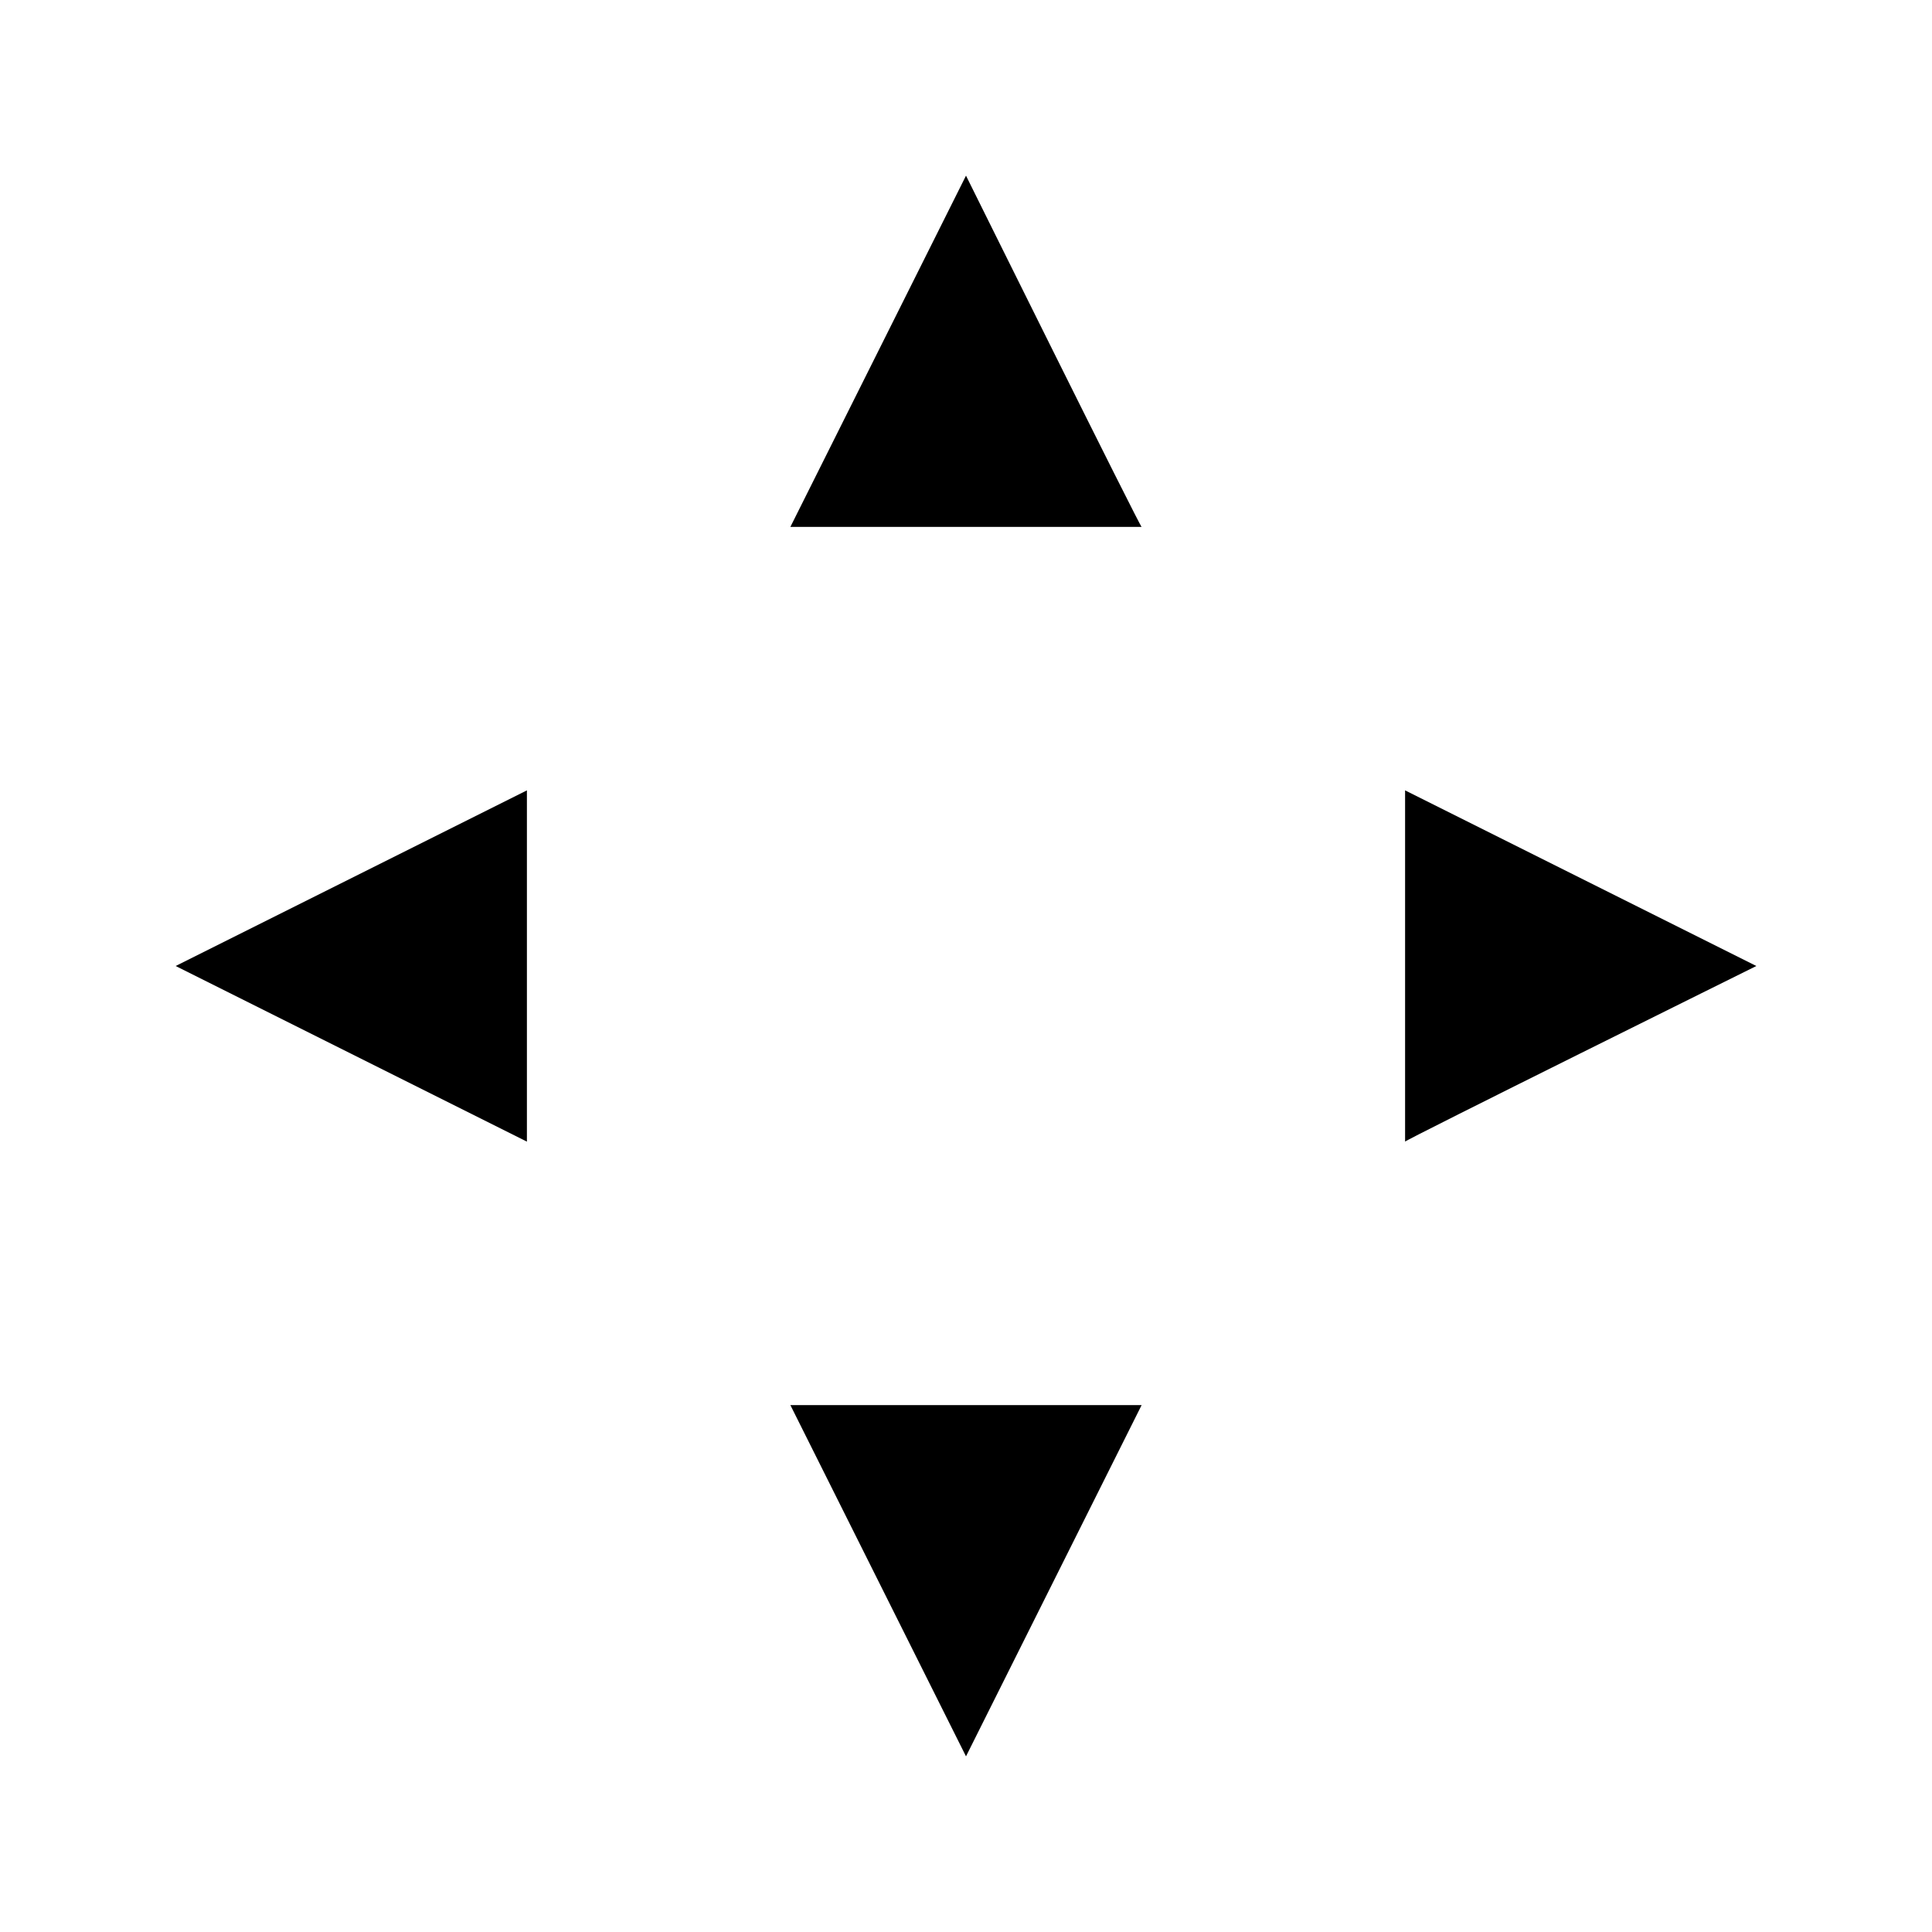 <svg width="22" height="22" version="1.1" viewBox="0 0 22 22" xmlns="http://www.w3.org/2000/svg">
 <defs>
  <style id="current-color-scheme" type="text/css">
   .ColorScheme-Text { color:#2e3440; } .ColorScheme-Highlight { color:#88c0d0; } .ColorScheme-NeutralText { color:#d08770; } .ColorScheme-PositiveText { color:#a3be8c; } .ColorScheme-NegativeText { color:#bf616a; }
  </style>
 </defs>
 <path d="m11 2-2 4h4c0 0.036-2-4-2-4z" fill="currentColor"/>
 <path d="m9 16 2 4 2-4z" fill="currentColor"/>
 <path d="m20 11-4-2v4c-0.036 0 4-2 4-2z" fill="currentColor"/>
 <path d="m6 9-4 2 4 2z" fill="currentColor"/>
</svg>
